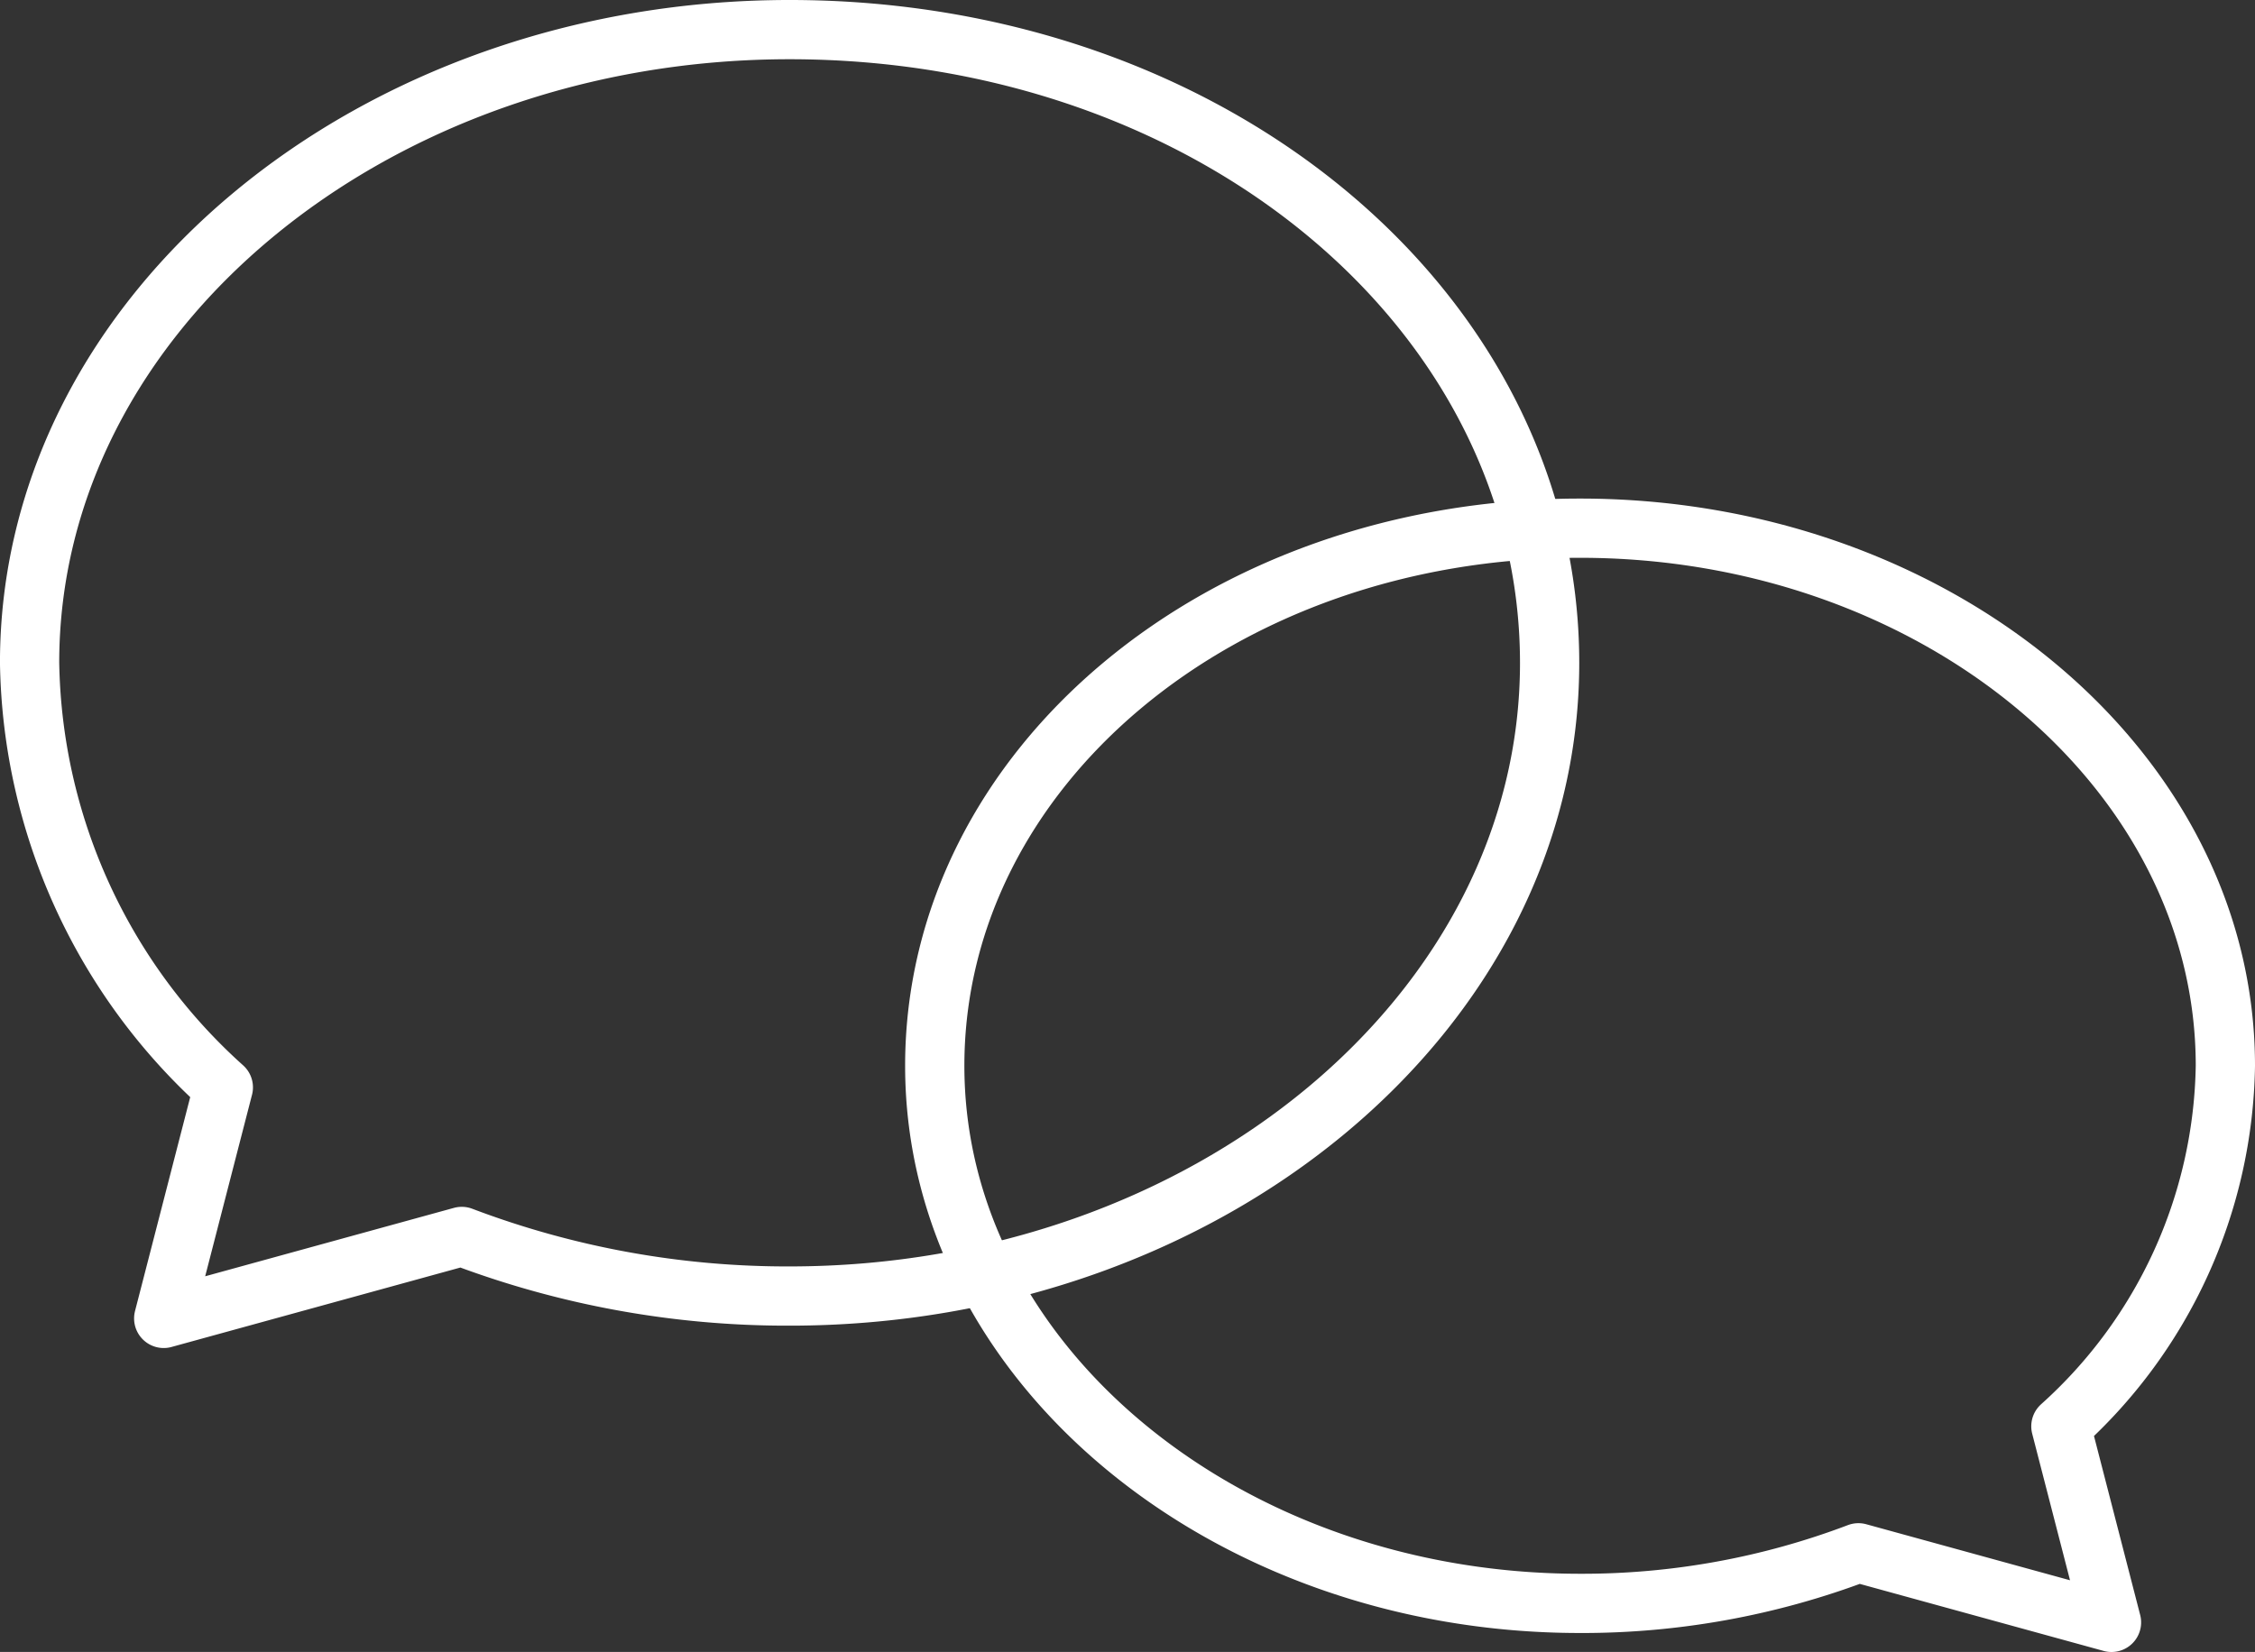 <svg xmlns="http://www.w3.org/2000/svg" width="76.114" height="55.775" viewBox="0 0 76.114 55.775">
  <rect x="0" y="0" width="76.114" height="55.775" fill="#333333" stroke="none"/>
  <g id="Group_4310" data-name="Group 4310" transform="translate(-552.179 -913)">
    <path id="messages-icon" d="M22.281.5C34.24.5,44.063,8.615,44.063,18.651a16.7,16.7,0,0,1-5.552,12.172l1.708,6.62-8.542-2.349a26.281,26.281,0,0,1-9.4,1.708C10.323,36.8.5,28.687.5,18.651S10.109.5,22.281.5Z" transform="translate(583.23 930.333)" fill="none" stroke="#fff" stroke-linecap="round" stroke-linejoin="round" stroke-miterlimit="10" stroke-width="2"/>
    <path id="messages-icon-2" data-name="messages-icon" d="M26.153.5C12.069.5.5,10.057.5,21.878A19.667,19.667,0,0,0,7.039,36.213l-2.012,7.8,10.06-2.767a30.953,30.953,0,0,0,11.066,2.012c14.084,0,25.653-9.557,25.653-21.378S40.489.5,26.153.5Z" transform="translate(552.678 913.5)" fill="none" stroke="#fff" stroke-linecap="round" stroke-linejoin="round" stroke-miterlimit="10" stroke-width="2"/>
  </g>
</svg>
